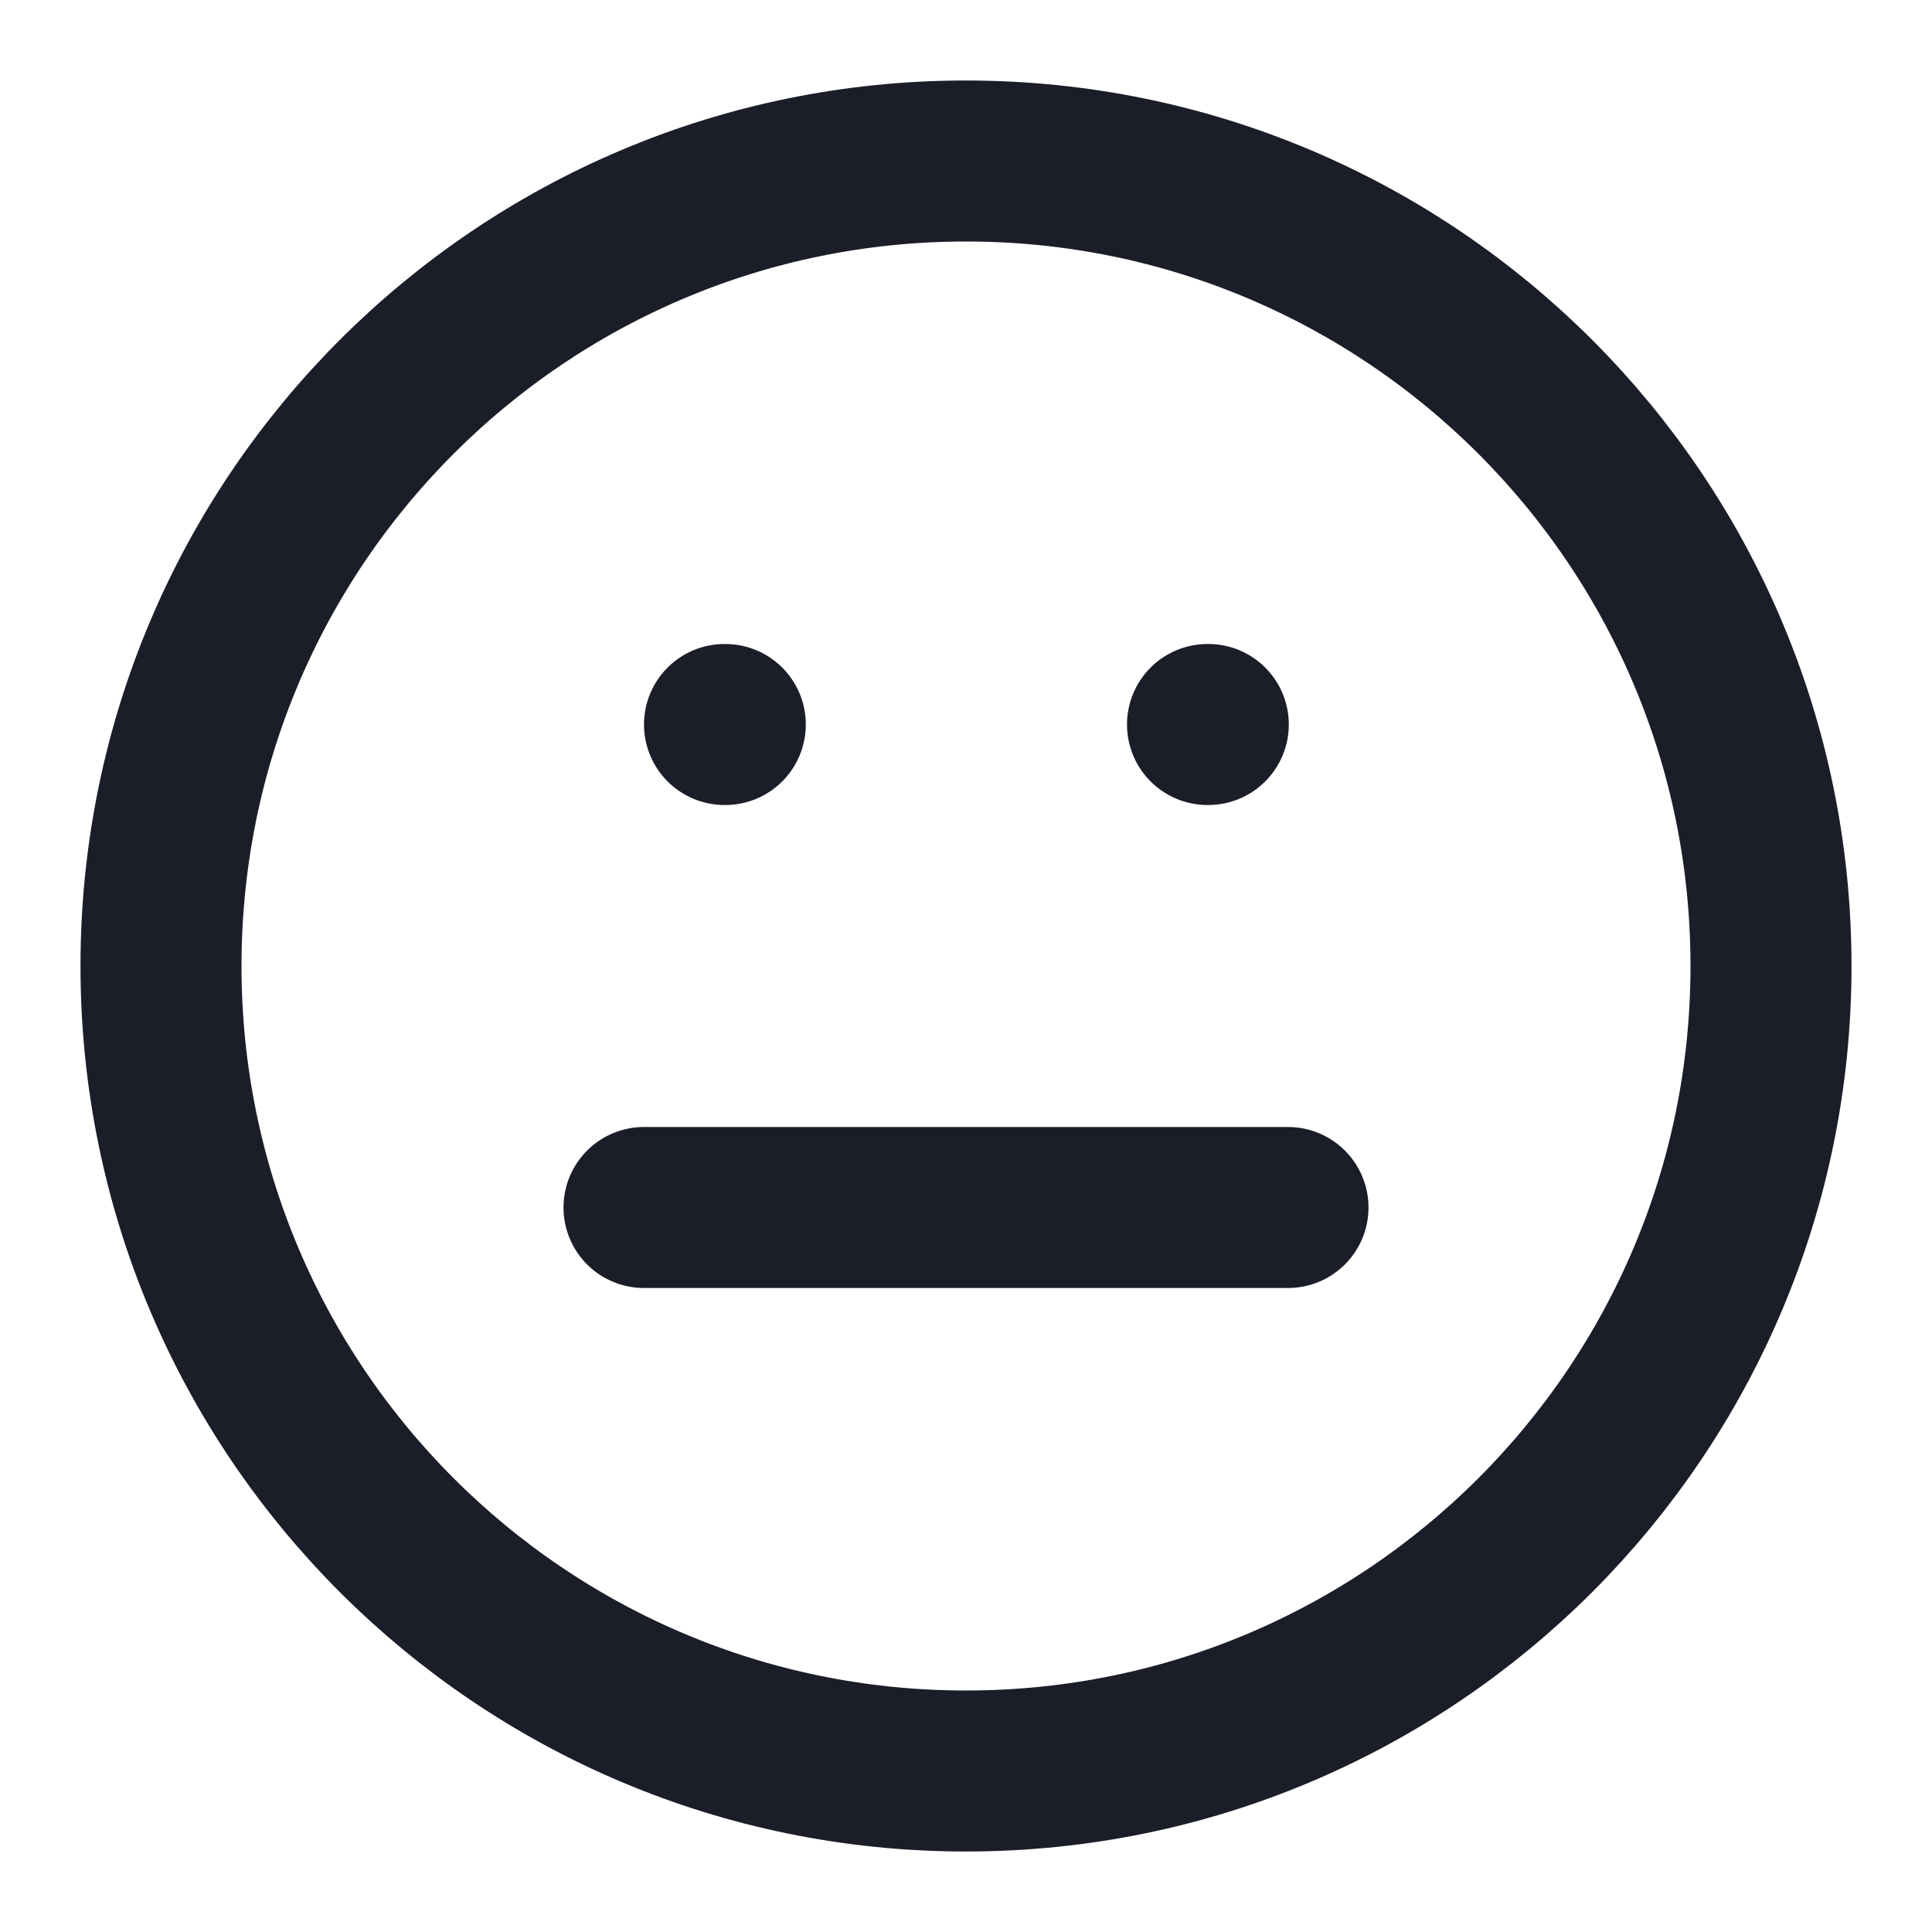 <svg width="24" height="24" viewBox="0 0 24 24" fill="none" xmlns="http://www.w3.org/2000/svg">
<path d="M12 22C17.523 22 22 17.523 22 12C22 6.477 17.523 2 12 2C6.477 2 2 6.477 2 12C2 17.523 6.477 22 12 22Z" stroke="#1B1D28" stroke-width="2" stroke-linecap="round" stroke-linejoin="round"/>
<path d="M8 15H16" stroke="#1B1D28" stroke-width="2" stroke-linecap="round" stroke-linejoin="round"/>
<path d="M9 9H9.01" stroke="#1B1D28" stroke-width="2" stroke-linecap="round" stroke-linejoin="round"/>
<path d="M15 9H15.01" stroke="#1B1D28" stroke-width="2" stroke-linecap="round" stroke-linejoin="round"/>
</svg>

